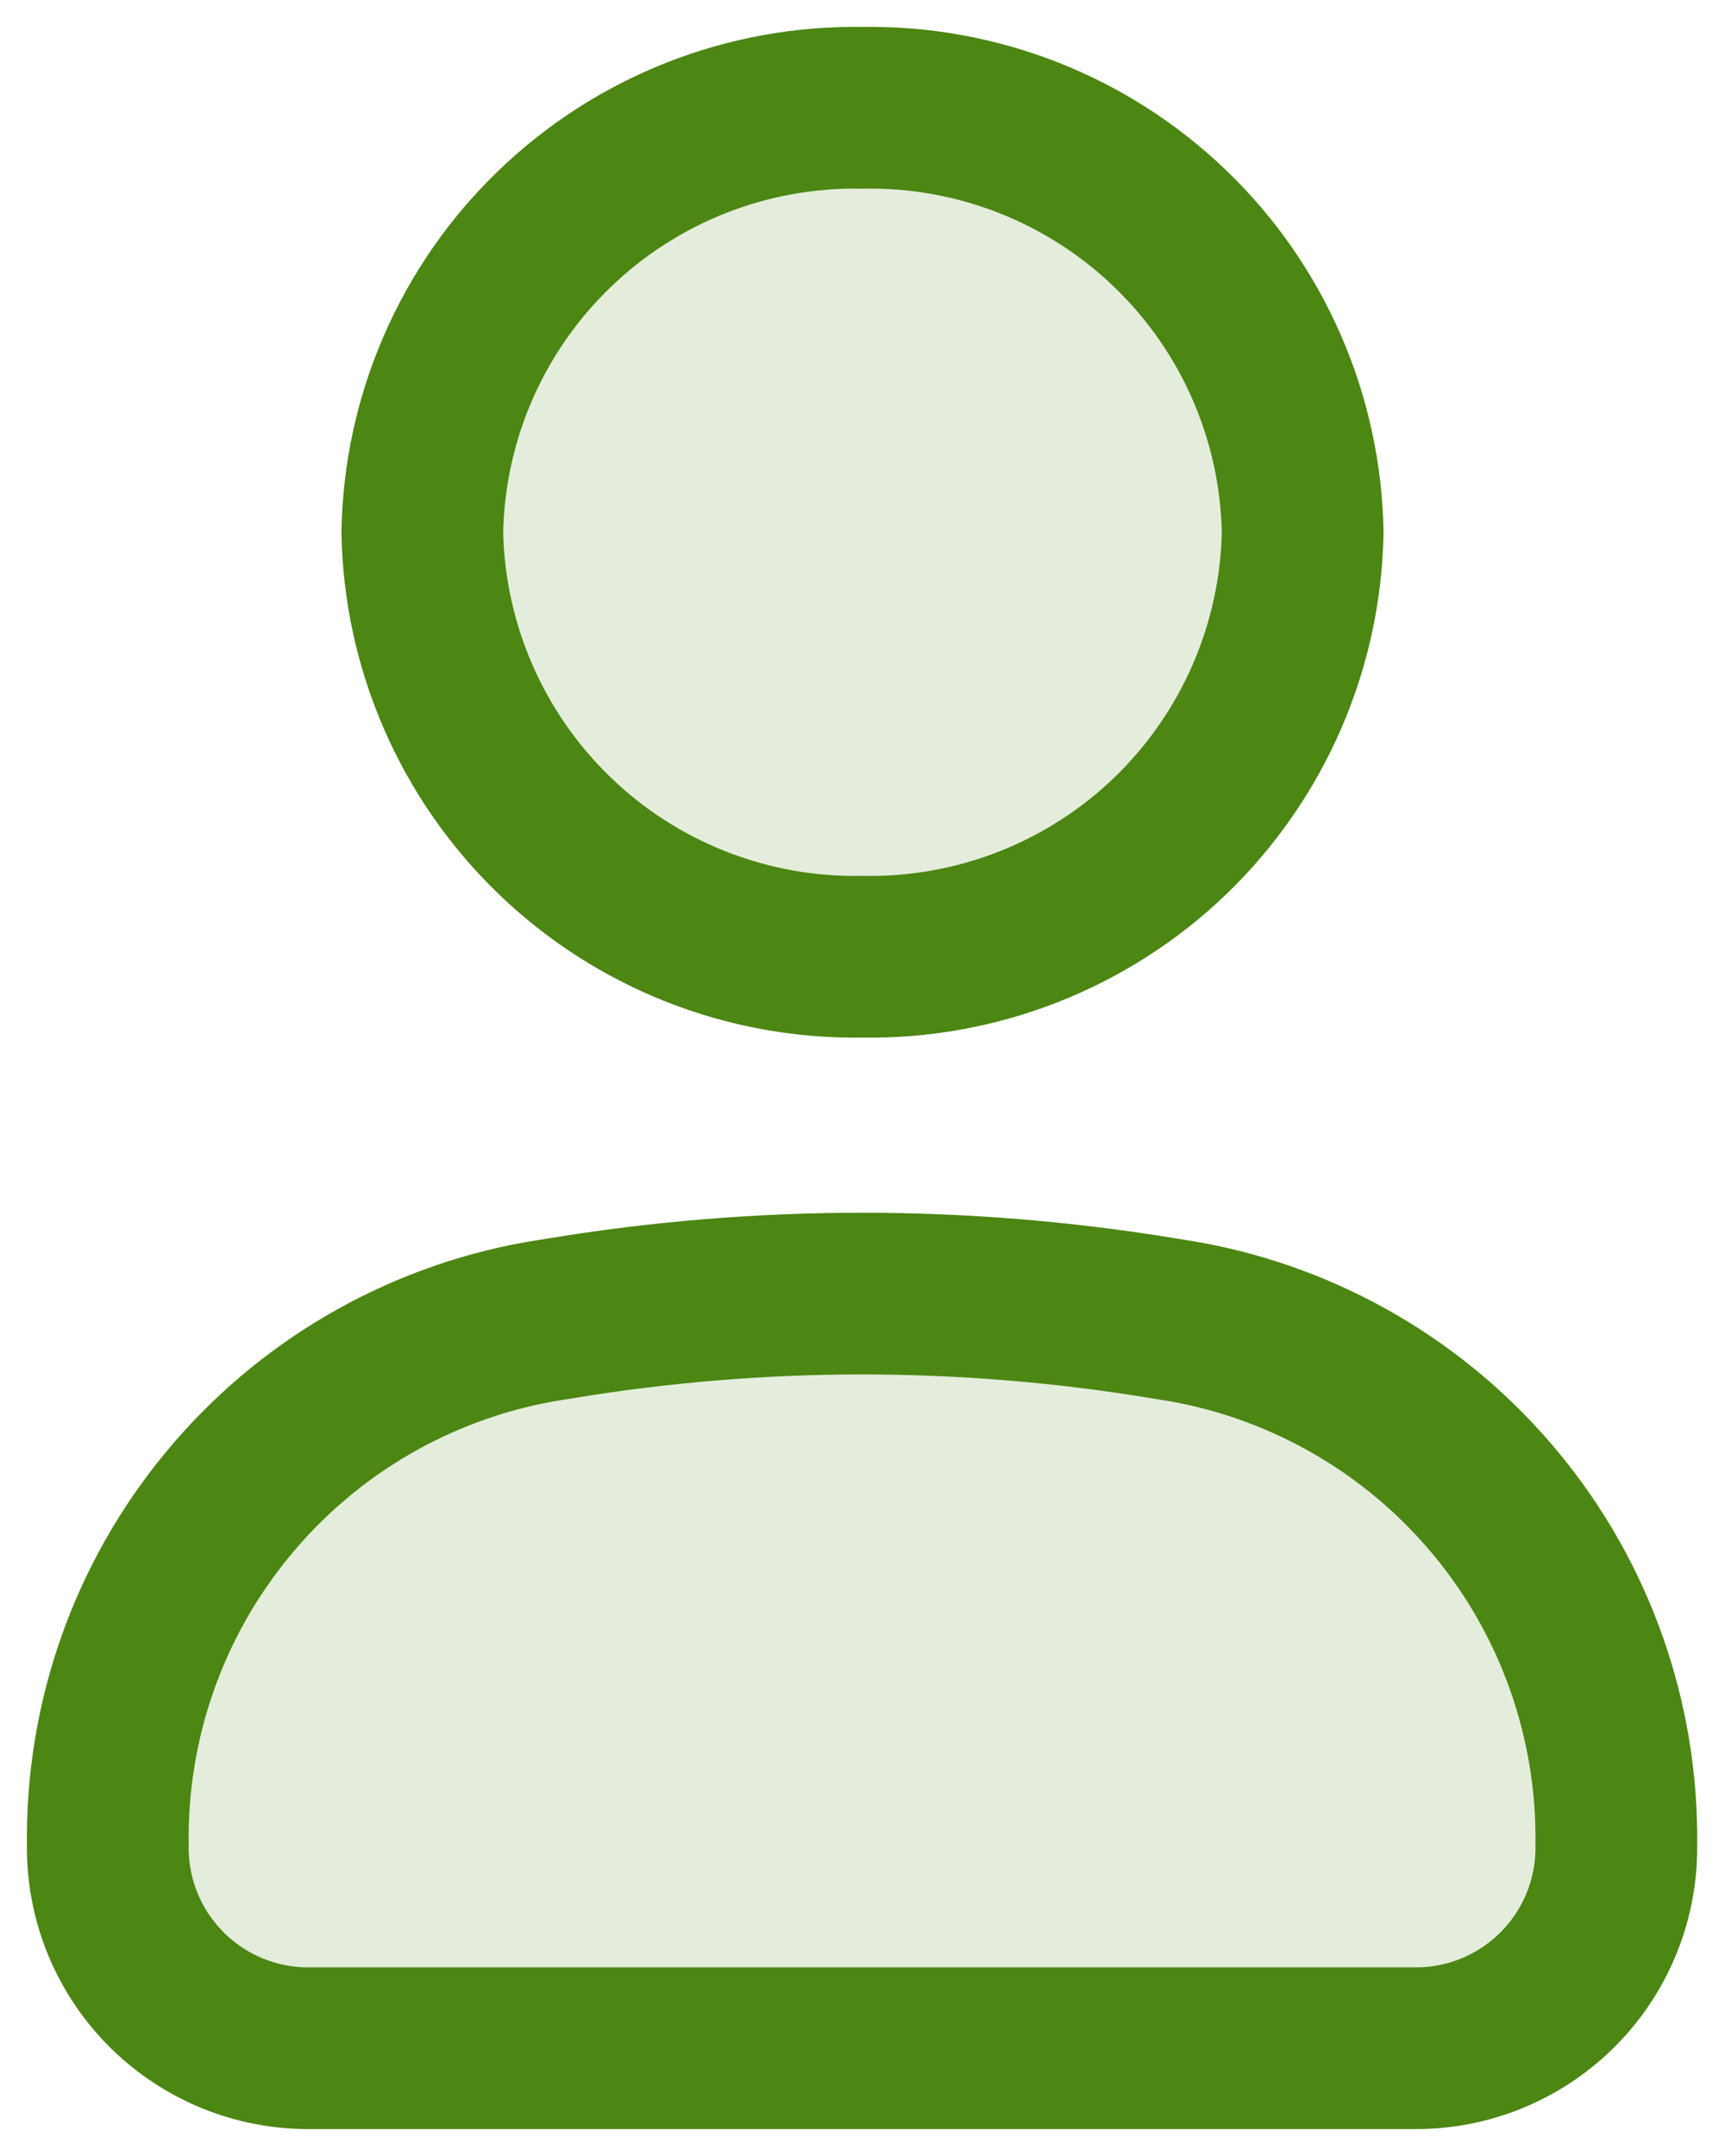 <svg width="16" height="20" viewBox="0 0 16 20" fill="none" xmlns="http://www.w3.org/2000/svg">
<path d="M1 17.111C0.985 15.96 1.379 14.841 2.112 13.954C2.844 13.066 3.867 12.466 5 12.262L5.208 12.228C7.054 11.924 8.938 11.924 10.784 12.228L10.992 12.262C12.124 12.466 13.148 13.066 13.88 13.954C14.613 14.841 15.006 15.96 14.992 17.111C15 17.602 14.813 18.077 14.472 18.431C14.131 18.785 13.663 18.99 13.172 19H2.828C2.335 18.992 1.866 18.788 1.523 18.434C1.18 18.08 0.992 17.604 1 17.111Z" fill="#4C8613" fill-opacity="0.15" stroke="#4C8613" stroke-width="1.5"/>
<path d="M12.083 4.938C12.063 6.001 11.622 7.013 10.857 7.752C10.091 8.49 9.063 8.894 8 8.875C6.937 8.894 5.909 8.49 5.144 7.752C4.378 7.013 3.937 6.001 3.917 4.938C3.936 3.874 4.377 2.862 5.143 2.124C5.909 1.385 6.936 0.981 8 1C9.064 0.981 10.091 1.385 10.857 2.124C11.623 2.862 12.063 3.874 12.083 4.938Z" fill="#4C8613" fill-opacity="0.15" stroke="#4C8613" stroke-width="1.5"/>
</svg>
